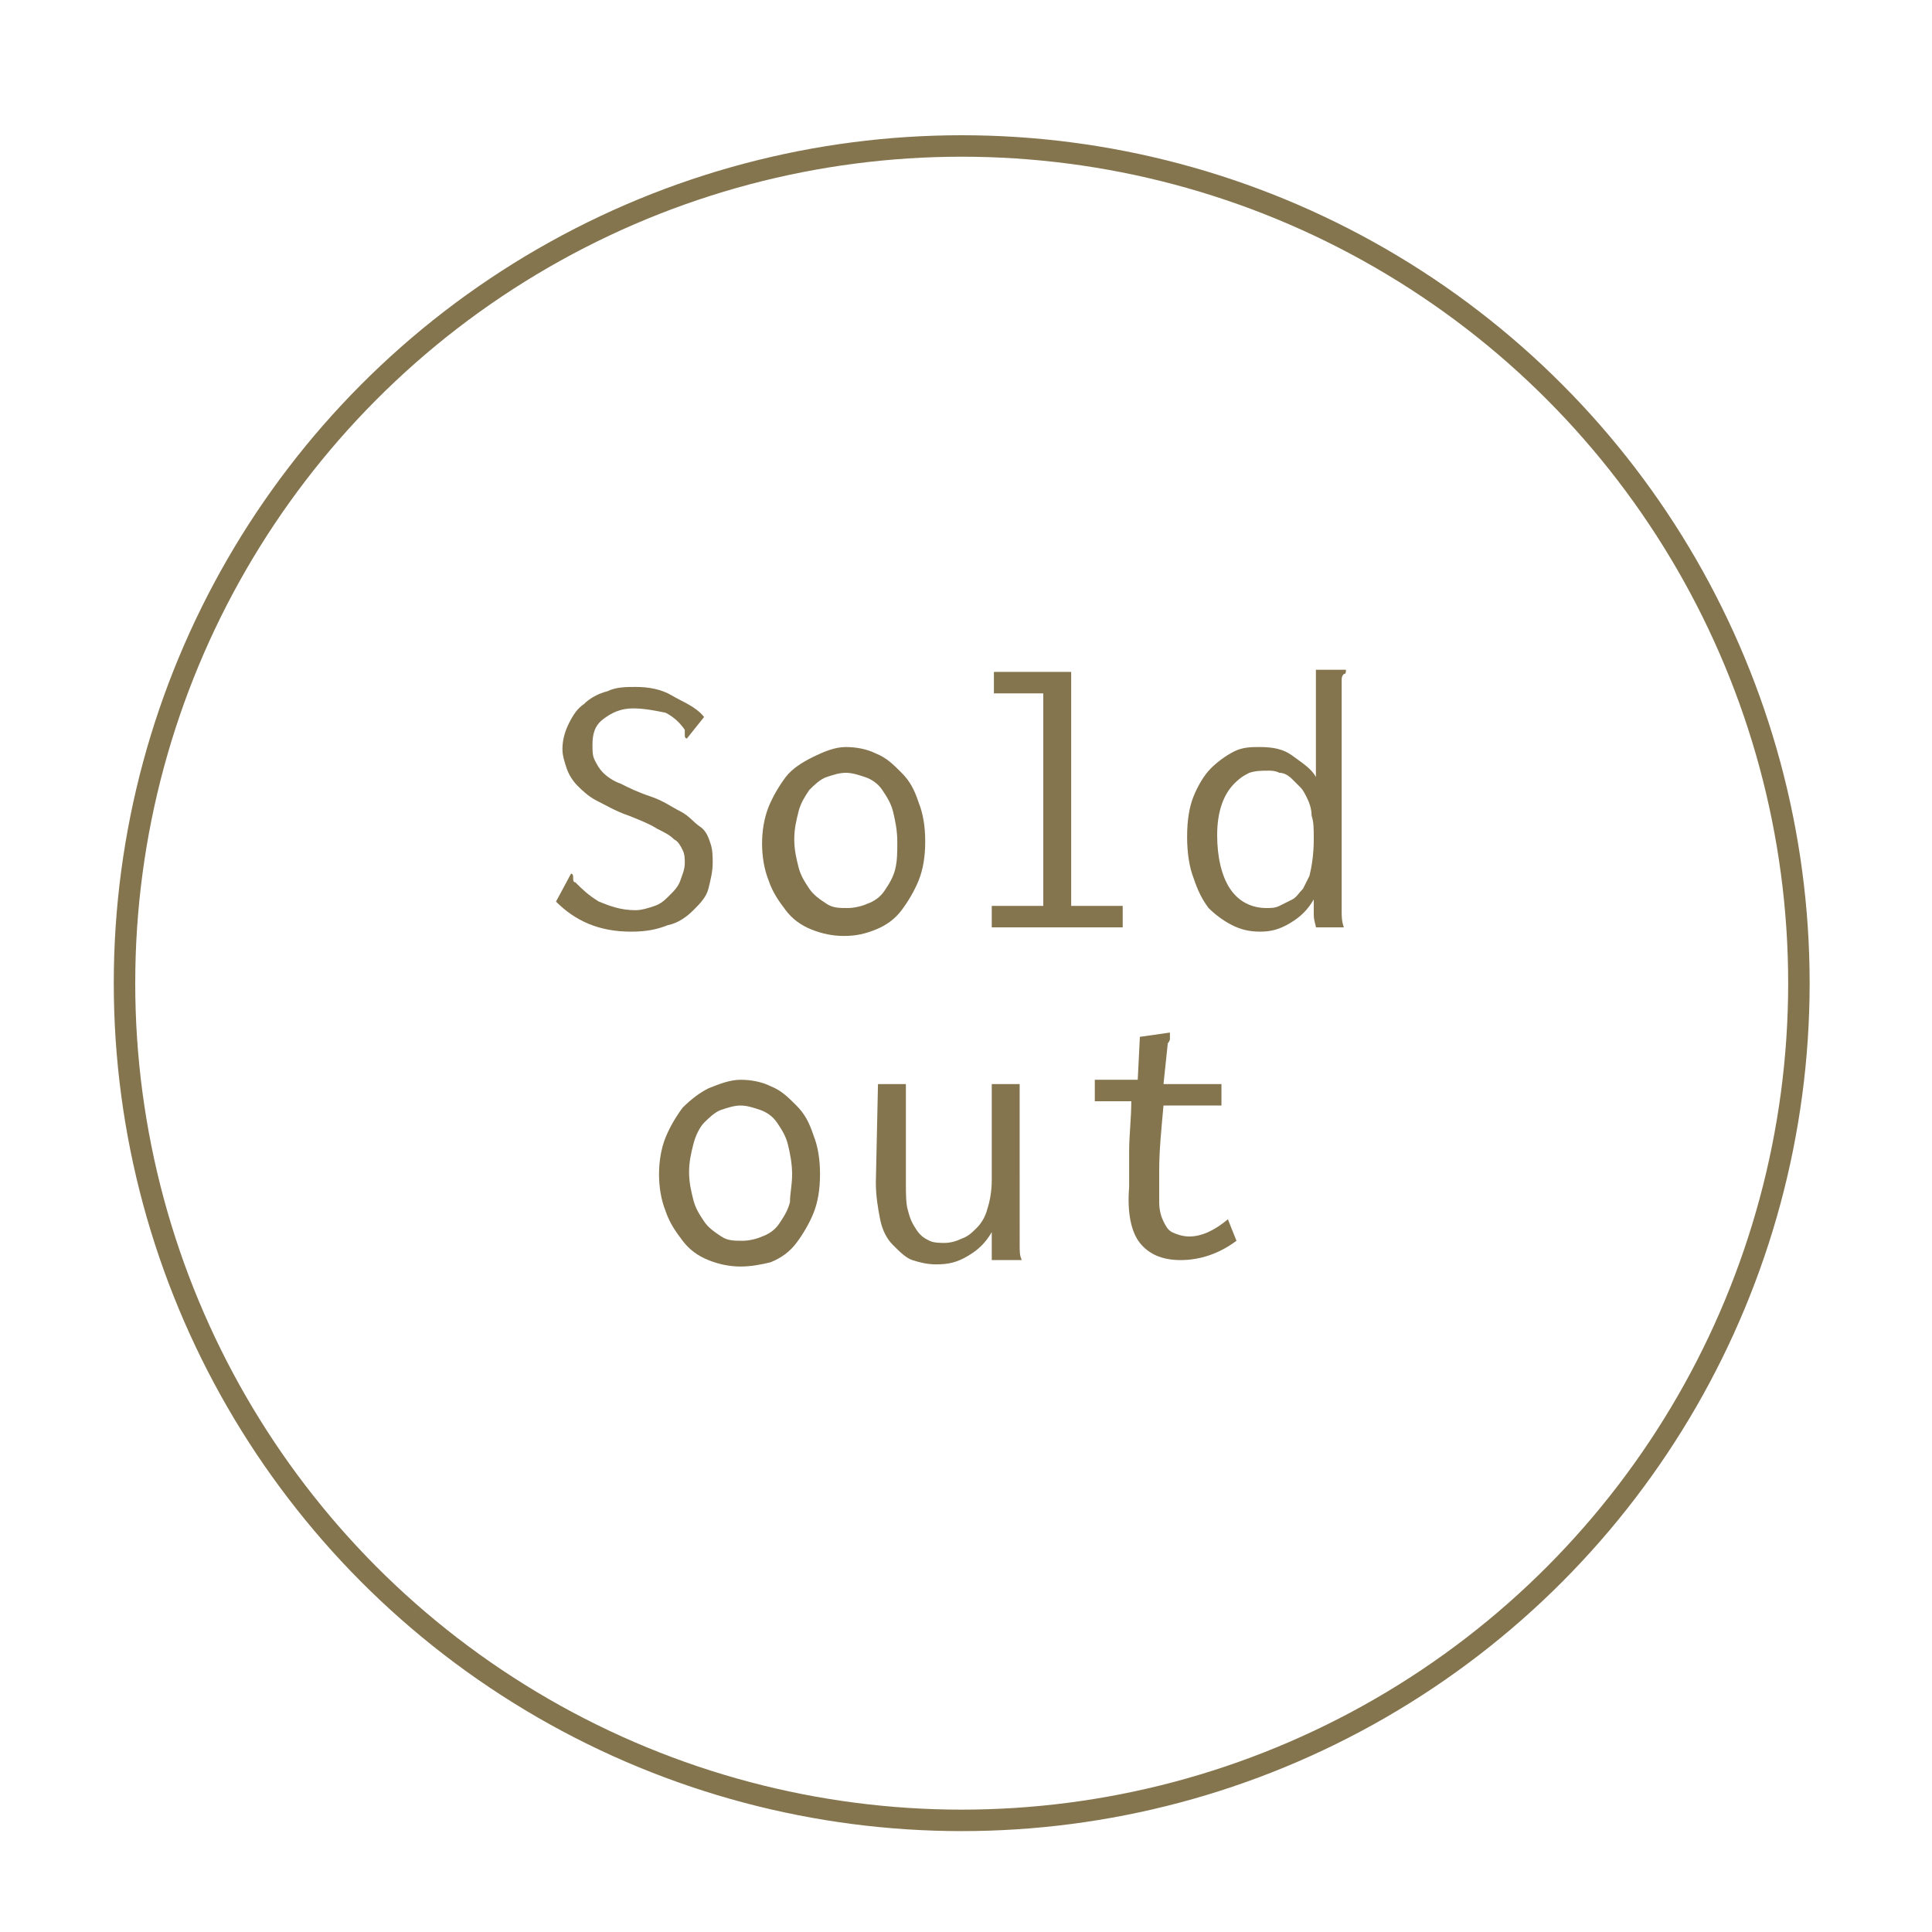 <?xml version="1.0" encoding="utf-8"?>
<!-- Generator: Adobe Illustrator 19.0.0, SVG Export Plug-In . SVG Version: 6.00 Build 0)  -->
<svg version="1.1" id="Layer_1" xmlns="http://www.w3.org/2000/svg" xmlns:xlink="http://www.w3.org/1999/xlink" x="0px" y="0px"
	 viewBox="0 0 90 90" style="enable-background:new 0 0 90 90;" xml:space="preserve">
<style type="text/css">
	.st0{fill:#84754E;}
	.st1{fill:none;stroke:#84754E;stroke-miterlimit:10;}
</style>
<g id="XMLID_107_">
	<path id="XMLID_108_" class="st0" d="M32.8,33.4L32,34.4c-0.1,0-0.1-0.1-0.1-0.2s0-0.1,0-0.2c-0.2-0.3-0.5-0.6-0.9-0.8
		C30.5,33.1,30,33,29.5,33c-0.6,0-1,0.2-1.4,0.5s-0.5,0.7-0.5,1.2c0,0.3,0,0.5,0.1,0.7c0.1,0.2,0.2,0.4,0.4,0.6
		c0.2,0.2,0.5,0.4,0.8,0.5c0.4,0.2,0.8,0.4,1.4,0.6c0.6,0.2,1,0.5,1.4,0.7c0.4,0.2,0.6,0.5,0.9,0.7s0.4,0.5,0.5,0.8
		c0.1,0.3,0.1,0.6,0.1,0.9c0,0.4-0.1,0.8-0.2,1.2c-0.1,0.4-0.4,0.7-0.7,1c-0.3,0.3-0.7,0.6-1.2,0.7c-0.5,0.2-1,0.3-1.7,0.3
		c-1.5,0-2.6-0.5-3.5-1.4l0.7-1.3c0.1,0,0.1,0.1,0.1,0.2s0,0.2,0.1,0.2c0.3,0.3,0.6,0.6,1.1,0.9c0.5,0.2,1,0.4,1.7,0.4
		c0.3,0,0.6-0.1,0.9-0.2s0.5-0.3,0.7-0.5c0.2-0.2,0.4-0.4,0.5-0.7c0.1-0.3,0.2-0.5,0.2-0.8c0-0.2,0-0.4-0.1-0.6
		c-0.1-0.2-0.2-0.4-0.4-0.5c-0.2-0.2-0.4-0.3-0.8-0.5c-0.3-0.2-0.8-0.4-1.3-0.6c-0.6-0.2-1.1-0.5-1.5-0.7c-0.4-0.2-0.7-0.5-0.9-0.7
		s-0.4-0.5-0.5-0.8c-0.1-0.3-0.2-0.6-0.2-0.9c0-0.4,0.1-0.8,0.3-1.2c0.2-0.4,0.4-0.7,0.7-0.9c0.3-0.3,0.7-0.5,1.1-0.6
		c0.4-0.2,0.9-0.2,1.3-0.2c0.6,0,1.2,0.1,1.7,0.4S32.4,32.9,32.8,33.4z"/>
	<path id="XMLID_110_" class="st0" d="M39.4,34.8c0.5,0,1,0.1,1.4,0.3c0.5,0.2,0.8,0.5,1.2,0.9s0.6,0.8,0.8,1.4
		c0.2,0.5,0.3,1.1,0.3,1.8c0,0.7-0.1,1.3-0.3,1.8c-0.2,0.5-0.5,1-0.8,1.4c-0.3,0.4-0.7,0.7-1.2,0.9s-0.9,0.3-1.5,0.3
		c-0.5,0-1-0.1-1.5-0.3c-0.5-0.2-0.9-0.5-1.2-0.9c-0.3-0.4-0.6-0.8-0.8-1.4c-0.2-0.5-0.3-1.1-0.3-1.7c0-0.6,0.1-1.2,0.3-1.7
		c0.2-0.5,0.5-1,0.8-1.4s0.8-0.7,1.2-0.9C38.4,35,38.9,34.8,39.4,34.8z M41.8,39.2c0-0.5-0.1-1-0.2-1.4c-0.1-0.4-0.3-0.7-0.5-1
		c-0.2-0.3-0.5-0.5-0.8-0.6c-0.3-0.1-0.6-0.2-0.9-0.2s-0.6,0.1-0.9,0.2c-0.3,0.1-0.6,0.4-0.8,0.6c-0.2,0.3-0.4,0.6-0.5,1
		s-0.2,0.8-0.2,1.3c0,0.5,0.1,0.9,0.2,1.3c0.1,0.4,0.3,0.7,0.5,1c0.2,0.3,0.5,0.5,0.8,0.7c0.3,0.2,0.6,0.2,1,0.2
		c0.3,0,0.7-0.1,0.9-0.2c0.3-0.1,0.6-0.3,0.8-0.6c0.2-0.3,0.4-0.6,0.5-1C41.8,40.1,41.8,39.7,41.8,39.2z"/>
	<path id="XMLID_113_" class="st0" d="M46.3,31.3h3.6v10.9h2.4v1h-6.1v-1h2.4v-9.9h-2.3V31.3z"/>
	<path id="XMLID_115_" class="st0" d="M61.3,36.2v-5h1.4c0,0.1,0,0.2-0.1,0.2c-0.1,0.1-0.1,0.2-0.1,0.3l0,10.7c0,0.3,0,0.5,0.1,0.8
		h-1.3c0-0.1-0.1-0.3-0.1-0.6v-0.7c-0.3,0.5-0.6,0.8-1.1,1.1c-0.5,0.3-0.9,0.4-1.4,0.4c-0.5,0-0.9-0.1-1.3-0.3
		c-0.4-0.2-0.8-0.5-1.1-0.8c-0.3-0.4-0.5-0.8-0.7-1.4c-0.2-0.5-0.3-1.2-0.3-1.9c0-0.8,0.1-1.4,0.3-1.9c0.2-0.5,0.5-1,0.8-1.3
		c0.3-0.3,0.7-0.6,1.1-0.8s0.8-0.2,1.2-0.2c0.6,0,1.1,0.1,1.5,0.4S61.1,35.8,61.3,36.2z M57.5,36.5c-0.5,0.5-0.8,1.3-0.8,2.4
		c0,1,0.2,1.9,0.6,2.5s1,0.9,1.7,0.9c0.2,0,0.4,0,0.6-0.1c0.2-0.1,0.4-0.2,0.6-0.3c0.2-0.1,0.3-0.3,0.5-0.5c0.1-0.2,0.2-0.4,0.3-0.6
		c0.1-0.4,0.2-1,0.2-1.7c0-0.5,0-0.8-0.1-1.1c0-0.3-0.1-0.6-0.2-0.8c-0.1-0.2-0.2-0.4-0.3-0.5c-0.1-0.1-0.3-0.3-0.4-0.4
		C60,36.1,59.8,36,59.6,36c-0.2-0.1-0.4-0.1-0.5-0.1c-0.3,0-0.6,0-0.9,0.1C58,36.1,57.8,36.2,57.5,36.5z"/>
</g>
<g id="XMLID_2_">
	<path id="XMLID_5_" class="st0" d="M34.5,50.3c0.5,0,1,0.1,1.4,0.3c0.5,0.2,0.8,0.5,1.2,0.9s0.6,0.8,0.8,1.4
		c0.2,0.5,0.3,1.1,0.3,1.8c0,0.7-0.1,1.3-0.3,1.8c-0.2,0.5-0.5,1-0.8,1.4s-0.7,0.7-1.2,0.9C35.5,58.9,35,59,34.5,59
		c-0.5,0-1-0.1-1.5-0.3c-0.5-0.2-0.9-0.5-1.2-0.9s-0.6-0.8-0.8-1.4c-0.2-0.5-0.3-1.1-0.3-1.7c0-0.6,0.1-1.2,0.3-1.7
		c0.2-0.5,0.5-1,0.8-1.4c0.4-0.4,0.8-0.7,1.2-0.9C33.5,50.5,34,50.3,34.5,50.3z M36.9,54.7c0-0.5-0.1-1-0.2-1.4
		c-0.1-0.4-0.3-0.7-0.5-1s-0.5-0.5-0.8-0.6c-0.3-0.1-0.6-0.2-0.9-0.2s-0.6,0.1-0.9,0.2c-0.3,0.1-0.6,0.4-0.8,0.6s-0.4,0.6-0.5,1
		c-0.1,0.4-0.2,0.8-0.2,1.3c0,0.5,0.1,0.9,0.2,1.3c0.1,0.4,0.3,0.7,0.5,1s0.5,0.5,0.8,0.7c0.3,0.2,0.6,0.2,1,0.2
		c0.3,0,0.7-0.1,0.9-0.2c0.3-0.1,0.6-0.3,0.8-0.6c0.2-0.3,0.4-0.6,0.5-1C36.8,55.6,36.9,55.2,36.9,54.7z"/>
	<path id="XMLID_103_" class="st0" d="M40.9,50.5h1.3v4.6c0,0.5,0,1,0.1,1.3c0.1,0.4,0.2,0.6,0.4,0.9s0.4,0.4,0.6,0.5
		c0.2,0.1,0.5,0.1,0.7,0.1c0.3,0,0.6-0.1,0.8-0.2c0.3-0.1,0.5-0.3,0.7-0.5c0.2-0.2,0.4-0.5,0.5-0.9c0.1-0.3,0.2-0.8,0.2-1.3v-4.5
		h1.3V58c0,0.3,0,0.5,0.1,0.7h-1.4c0-0.1,0-0.2,0-0.3c0-0.1,0-0.2,0-0.4l0-0.6c-0.3,0.5-0.6,0.8-1.1,1.1c-0.5,0.3-0.9,0.4-1.5,0.4
		c-0.4,0-0.8-0.1-1.1-0.2c-0.3-0.1-0.6-0.4-0.9-0.7c-0.3-0.3-0.5-0.7-0.6-1.2c-0.1-0.5-0.2-1.1-0.2-1.7L40.9,50.5z"/>
	<path id="XMLID_105_" class="st0" d="M53.1,48.3l1.4-0.2c0,0.1,0,0.2,0,0.3c0,0.1-0.1,0.2-0.1,0.2l-0.2,1.9h2.7v1h-2.7
		c-0.1,1.1-0.2,2.1-0.2,3c0,0.6,0,1.1,0,1.5c0,0.4,0.1,0.7,0.2,0.9c0.1,0.2,0.2,0.4,0.4,0.5c0.2,0.1,0.5,0.2,0.8,0.2
		c0.6,0,1.2-0.3,1.8-0.8l0.4,1c-0.8,0.6-1.7,0.9-2.6,0.9c-0.9,0-1.5-0.3-1.9-0.8c-0.4-0.5-0.6-1.4-0.5-2.6c0-0.4,0-1,0-1.7
		c0-0.7,0.1-1.5,0.1-2.3H51v-1h2L53.1,48.3z"/>
</g>
<g id="XMLID_9_">
	<circle id="XMLID_10_" class="st1" cx="44.8" cy="45.8" r="39"/>
</g>
</svg>
